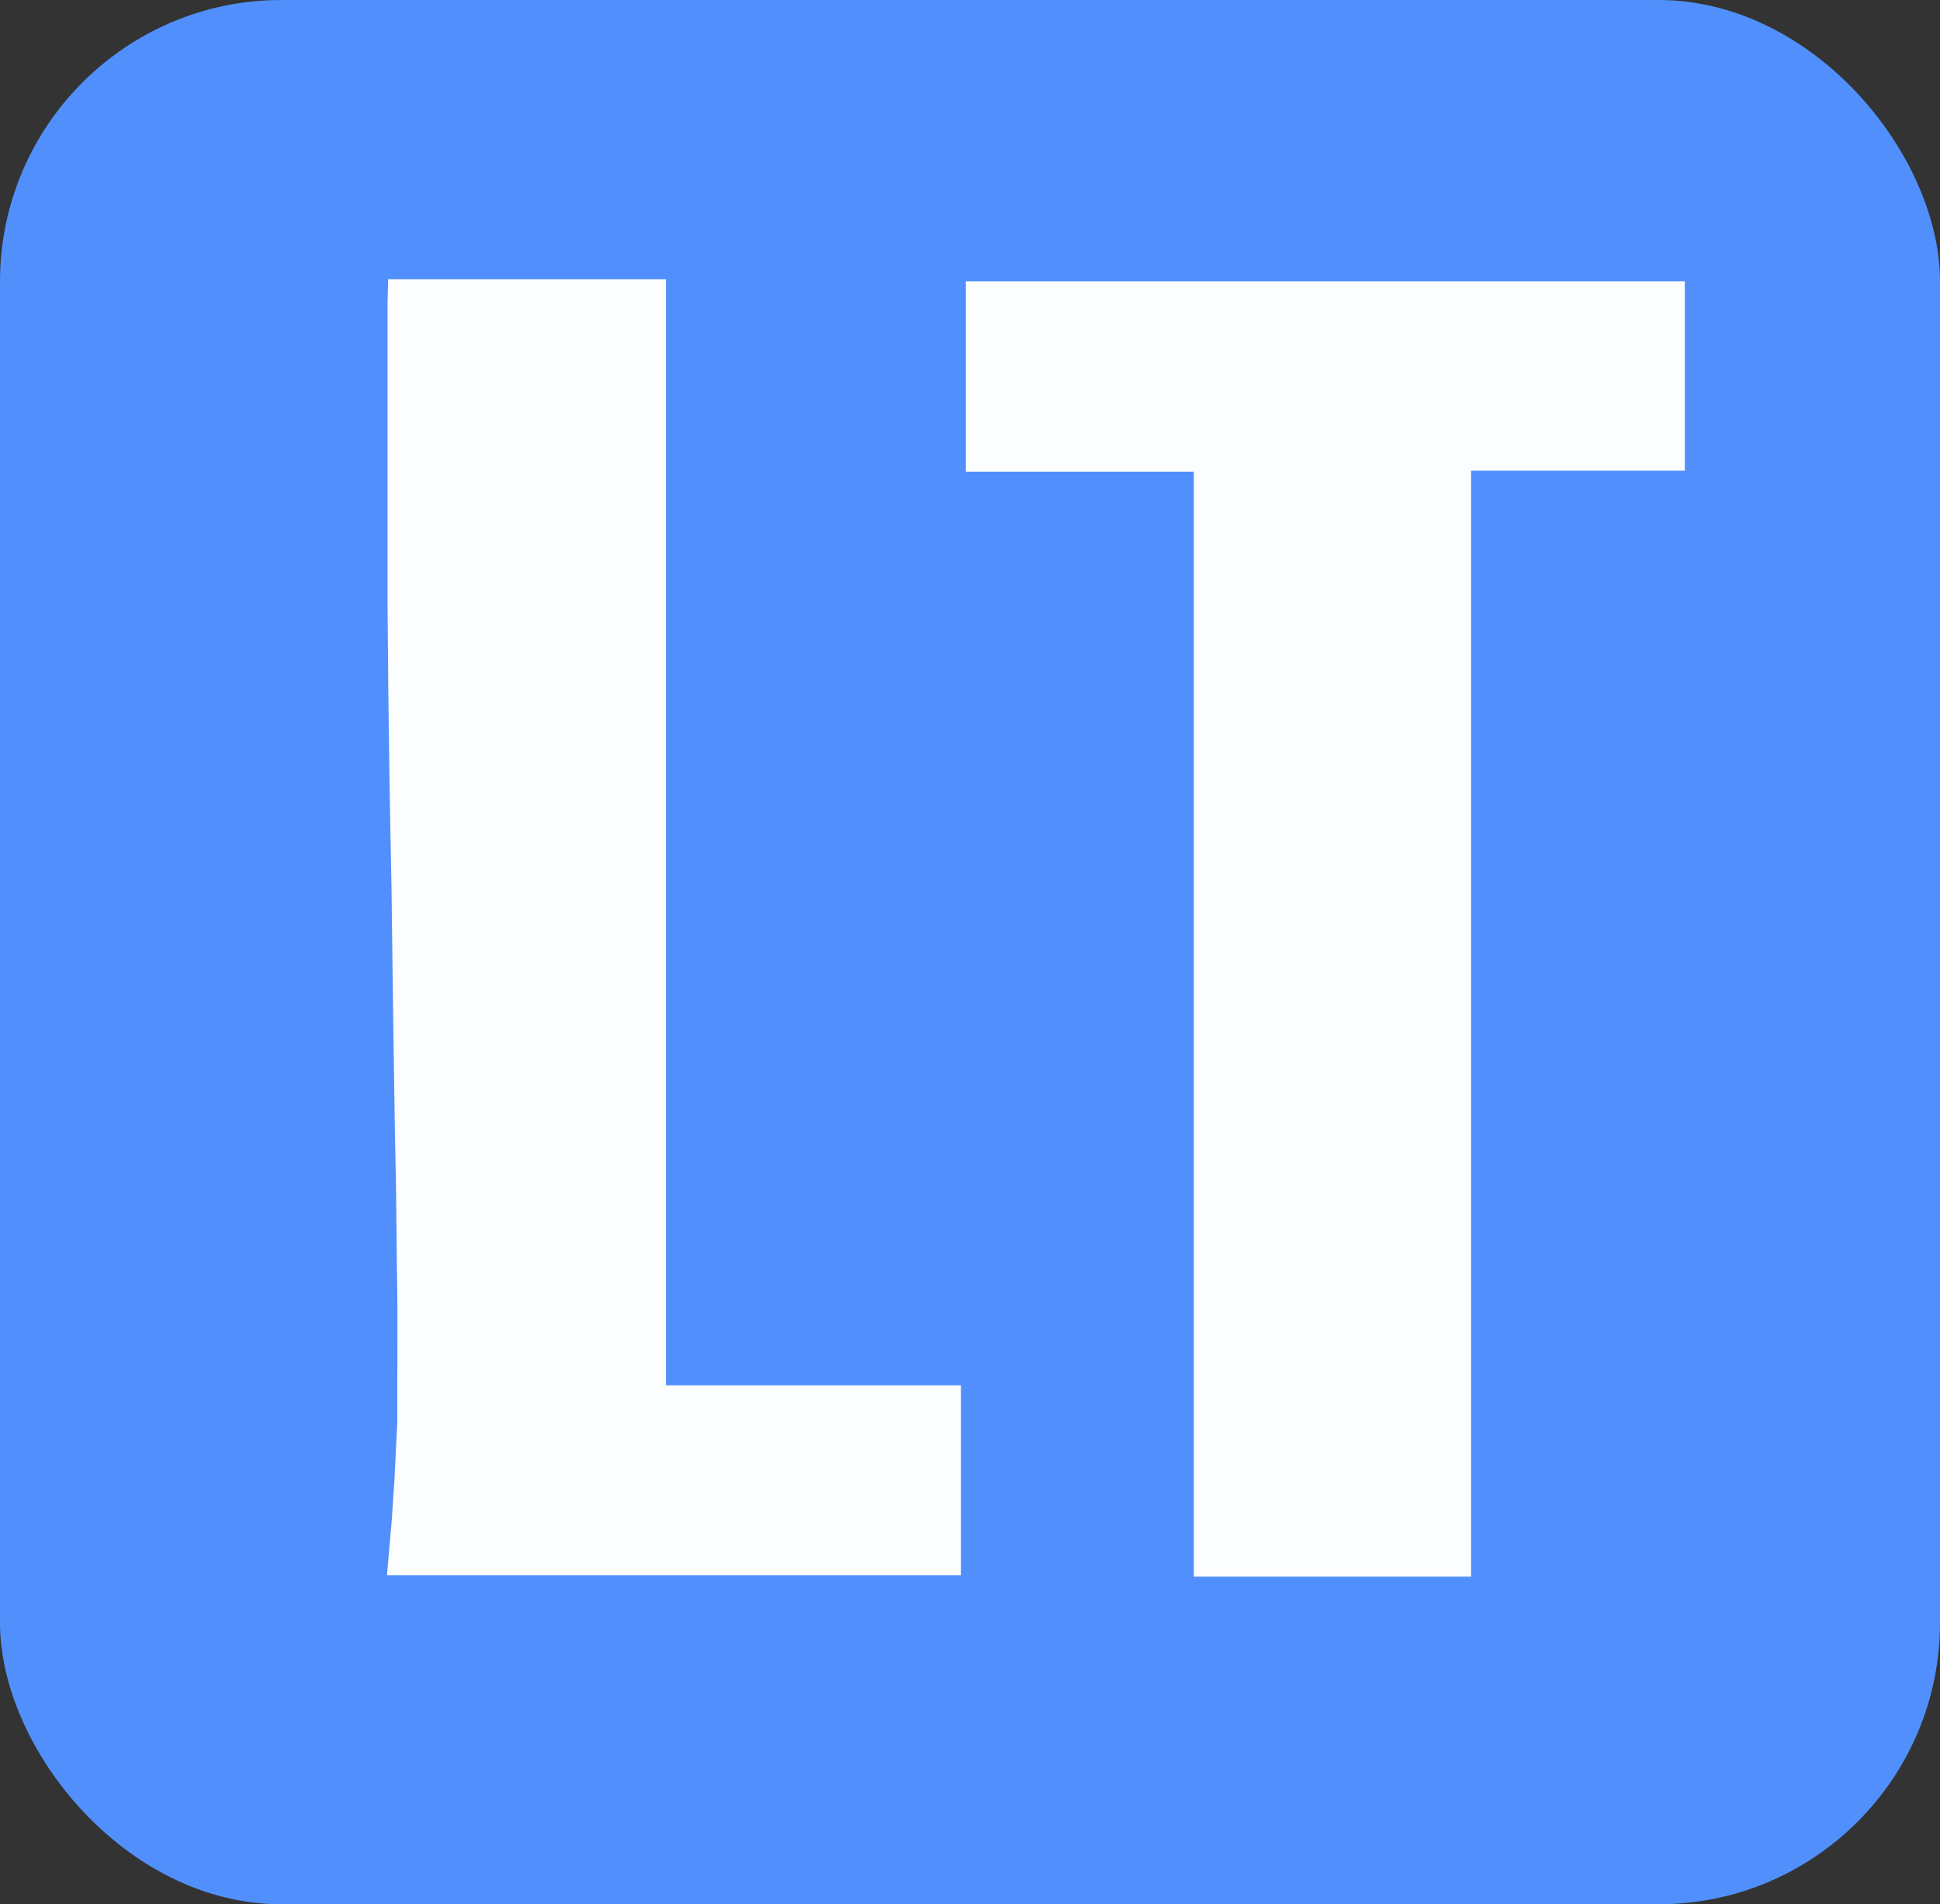 <?xml version="1.0" encoding="UTF-8" standalone="no"?>
<!-- Created with Inkscape (http://www.inkscape.org/) -->

<svg
   version="1.1"
   id="svg638"
   width="1680.328"
   height="1648.978"
   viewBox="0 0 1680.328 1648.978"
   sodipodi:docname="gg.png"
   inkscape:export-filename="iconTab.svg"
   inkscape:export-xdpi="96"
   inkscape:export-ydpi="96"
   xmlns:inkscape="http://www.inkscape.org/namespaces/inkscape"
   xmlns:sodipodi="http://sodipodi.sourceforge.net/DTD/sodipodi-0.dtd"
   xmlns="http://www.w3.org/2000/svg"
   xmlns:svg="http://www.w3.org/2000/svg">
  <rect x="0" y="0" width="1680.328" height="1648.978" fill="#333333" stroke="none"/>
  <defs
     id="defs642" />
  <sodipodi:namedview
     id="namedview640"
     pagecolor="#ffffff"
     bordercolor="#000000"
     borderopacity="0.25"
     inkscape:showpageshadow="2"
     inkscape:pageopacity="0.0"
     inkscape:pagecheckerboard="0"
     inkscape:deskcolor="#d1d1d1"
     showgrid="false" />
  <g
     inkscape:groupmode="layer"
     inkscape:label="Image"
     id="g644"
     transform="translate(410.677,291.549)">
    <rect
       style="fill:#5191ff;fill-opacity:0.984;stroke-width:1.59"
       id="rect817"
       width="1680.328"
       height="1648.978"
       x="-410.677"
       y="-291.549"
       ry="243.841" />
    <path
       style="fill:#ffffff;fill-opacity:0.984;stroke-width:0.892"
       d="M 425.938,-46.716 V 116.92 H 623.379 V 1073.717 H 863.491 V 116.035 H 1048.636 V -47.964 H 425.938 Z"
       id="path875" />
    <path
       style="fill:#ffffff;fill-opacity:0.984;stroke-width:0.892"
       d="M -74.487,-49.708 H 166.127 V 908.052 H 421.598 V 1072.469 H -75.51 l 4.219,-48.411 2.301,-34.784 2.429,-49.128 v -22.353 l 0.128,-44.347 v -34.545 l -0.511,-37.533 -0.639,-59.886 -1.151,-59.528 -0.895,-59.886 -0.895,-63.233 -1.023,-79.37 -1.662,-88.335 -1.151,-85.586 -0.639,-73.632 V 72.096 -29.268 Z"
       id="path932" />
  </g>
</svg>
